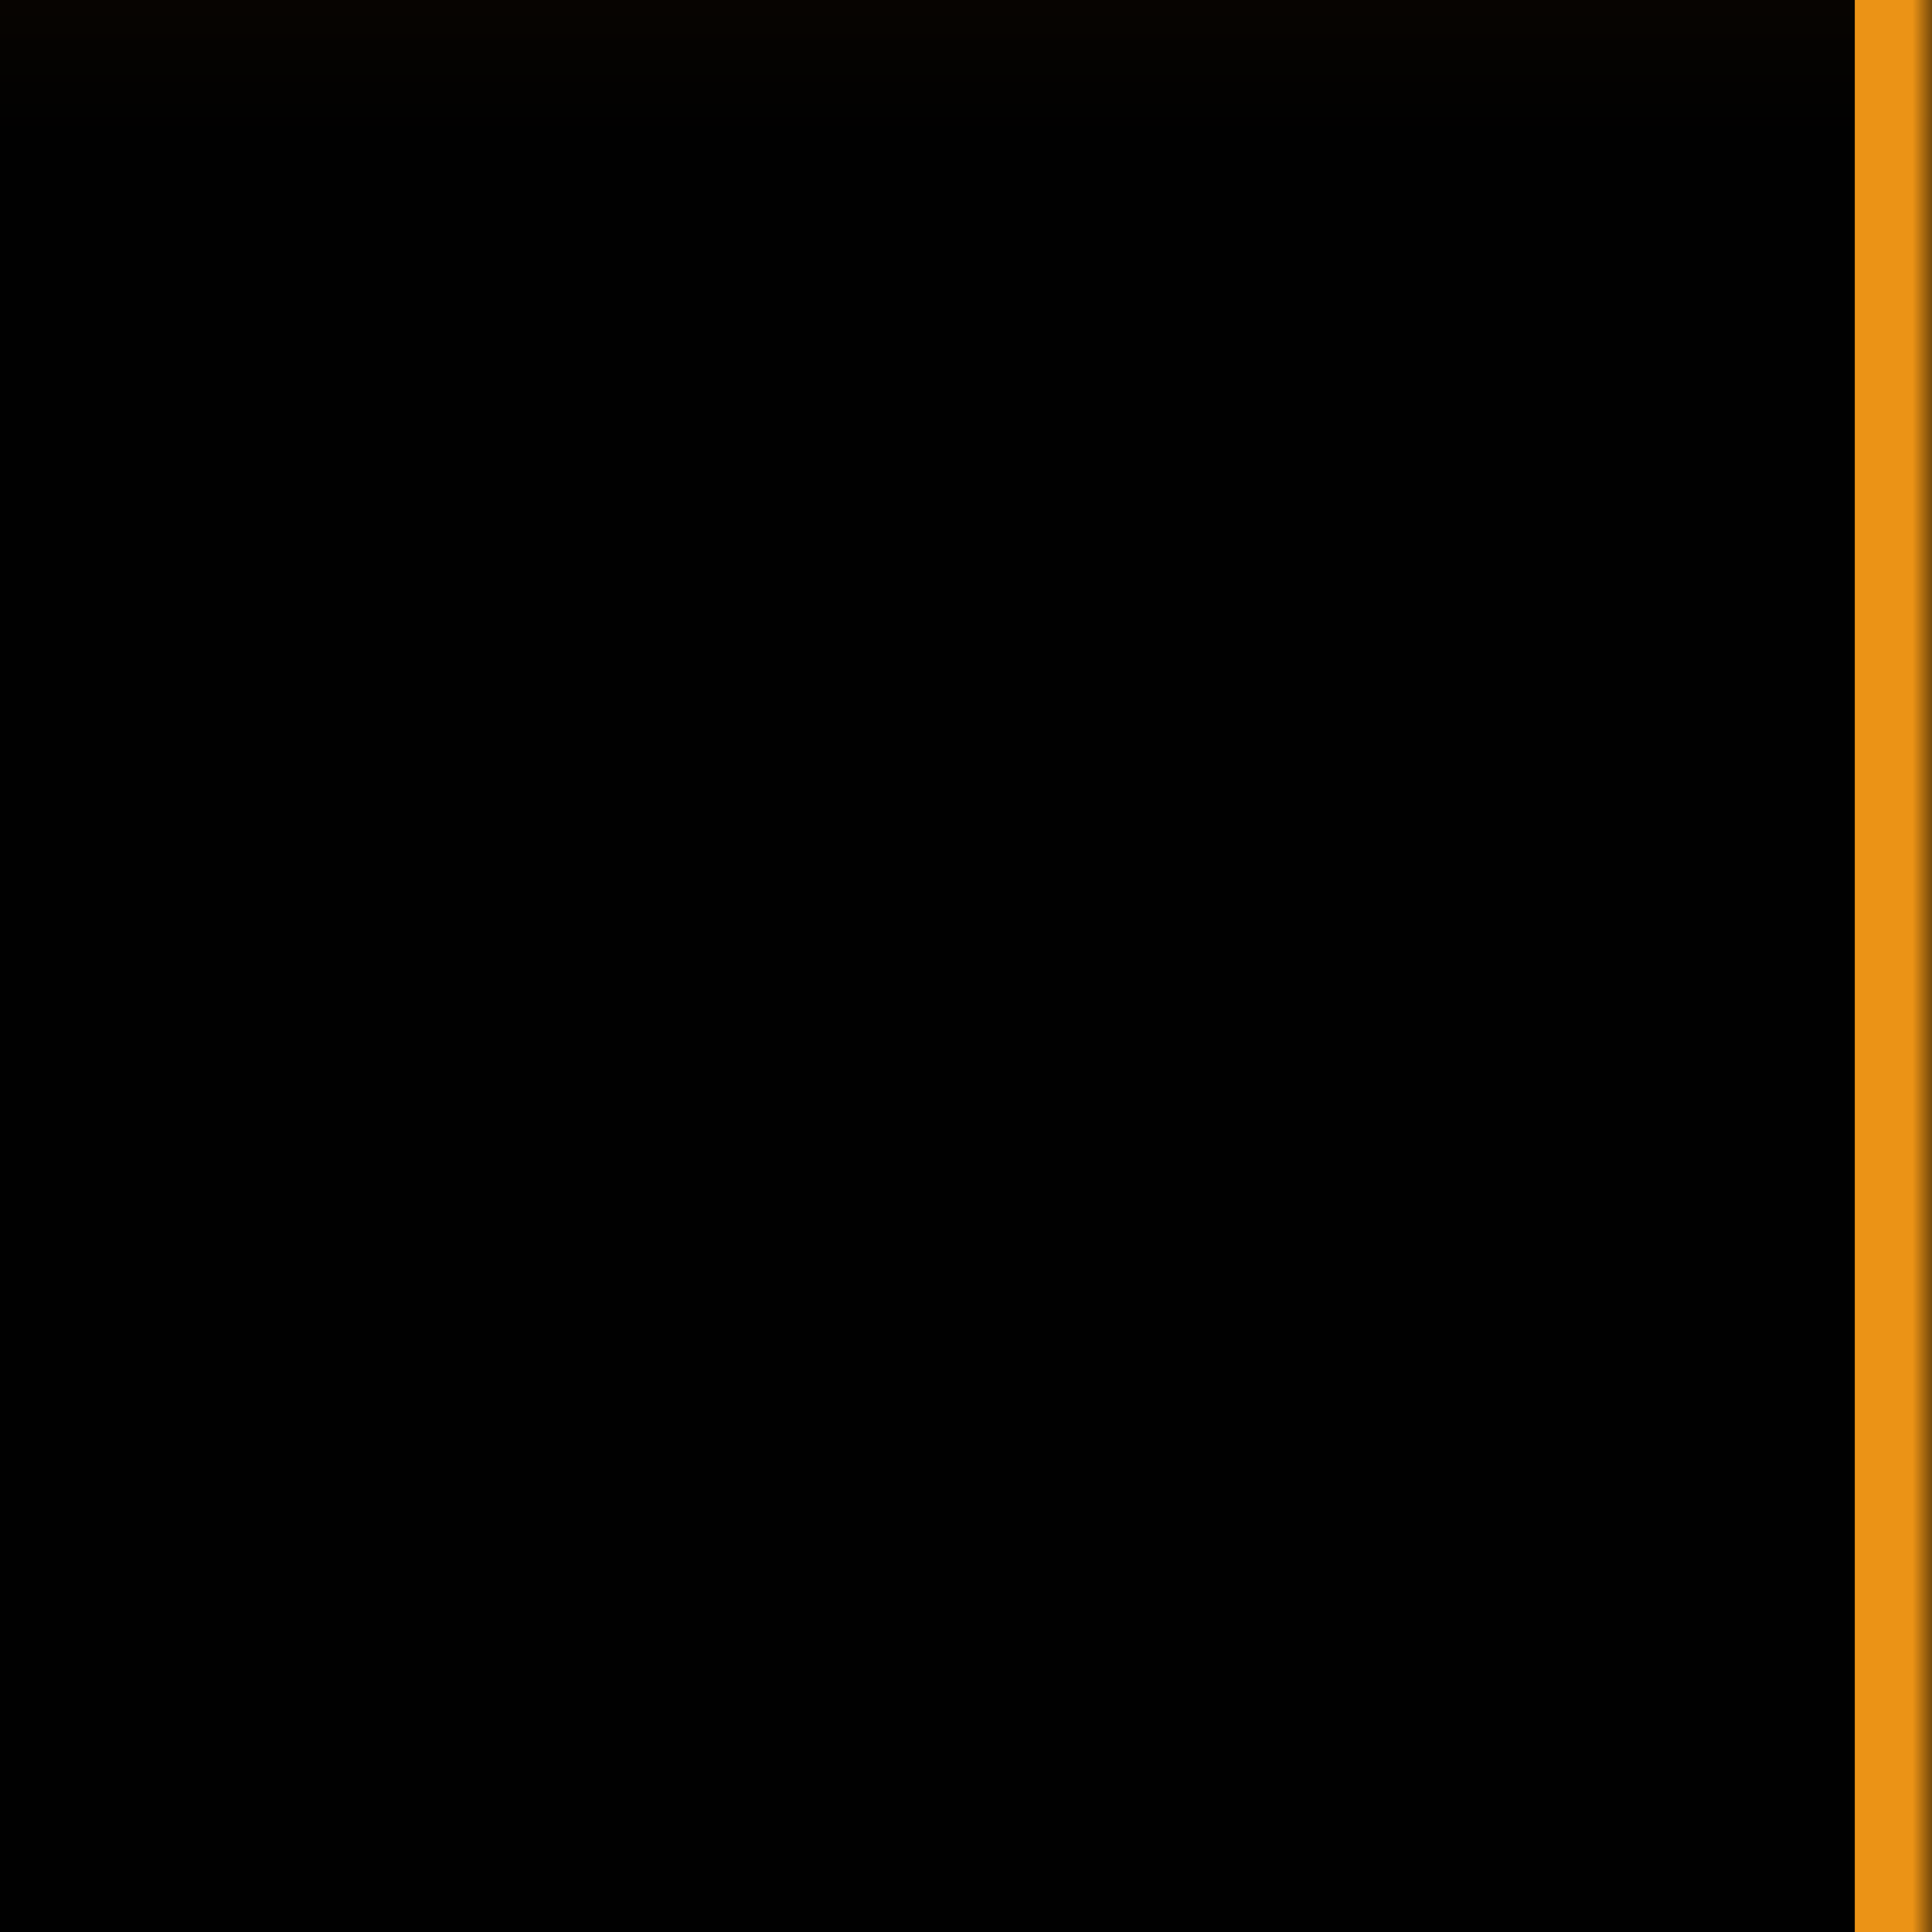 <svg width="50" height="50" viewBox="0 0 50 50" fill="none" xmlns="http://www.w3.org/2000/svg">
<path d="M-100 -75.5L-75 -100H25L50 -75V75L25 100H-75L-100 75V-75.5Z" fill="#010101"/>
<path d="M-100 -75.5L-75 -100H25L50 -75V75L25 100H-75L-100 75V-75.5Z" fill="#010101"/>
<path d="M-100 -75.5L-75 -100H25L50 -75V75L25 100H-75L-100 75V-75.5Z" fill="url(#paint0_linear)"/>
<mask id="mask0" mask-type="alpha" maskUnits="userSpaceOnUse" x="28" y="-100" width="22" height="200">
<rect x="28" y="-100" width="22" height="200" fill="#C4C4C4"/>
</mask>
<g mask="url(#mask0)">
</g>
<mask id="mask1" mask-type="alpha" maskUnits="userSpaceOnUse" x="-100" y="-100" width="150" height="200">
<path d="M-100 -75.5L-75 -100H25L50 -75V75L25 100H-75L-100 75V-75.5Z" fill="#010101"/>
</mask>
<g mask="url(#mask1)">
<path d="M50.002 79L48.002 79L48.002 -79L50.002 -79L50.002 79Z" fill="#EB9316"/>
</g>
<defs>
<linearGradient id="paint0_linear" x1="-25" y1="-100" x2="-25" y2="17" gradientUnits="userSpaceOnUse">
<stop stop-color="#B76201"/>
<stop offset="0.885" stop-color="#010101"/>
</linearGradient>
</defs>
</svg>
